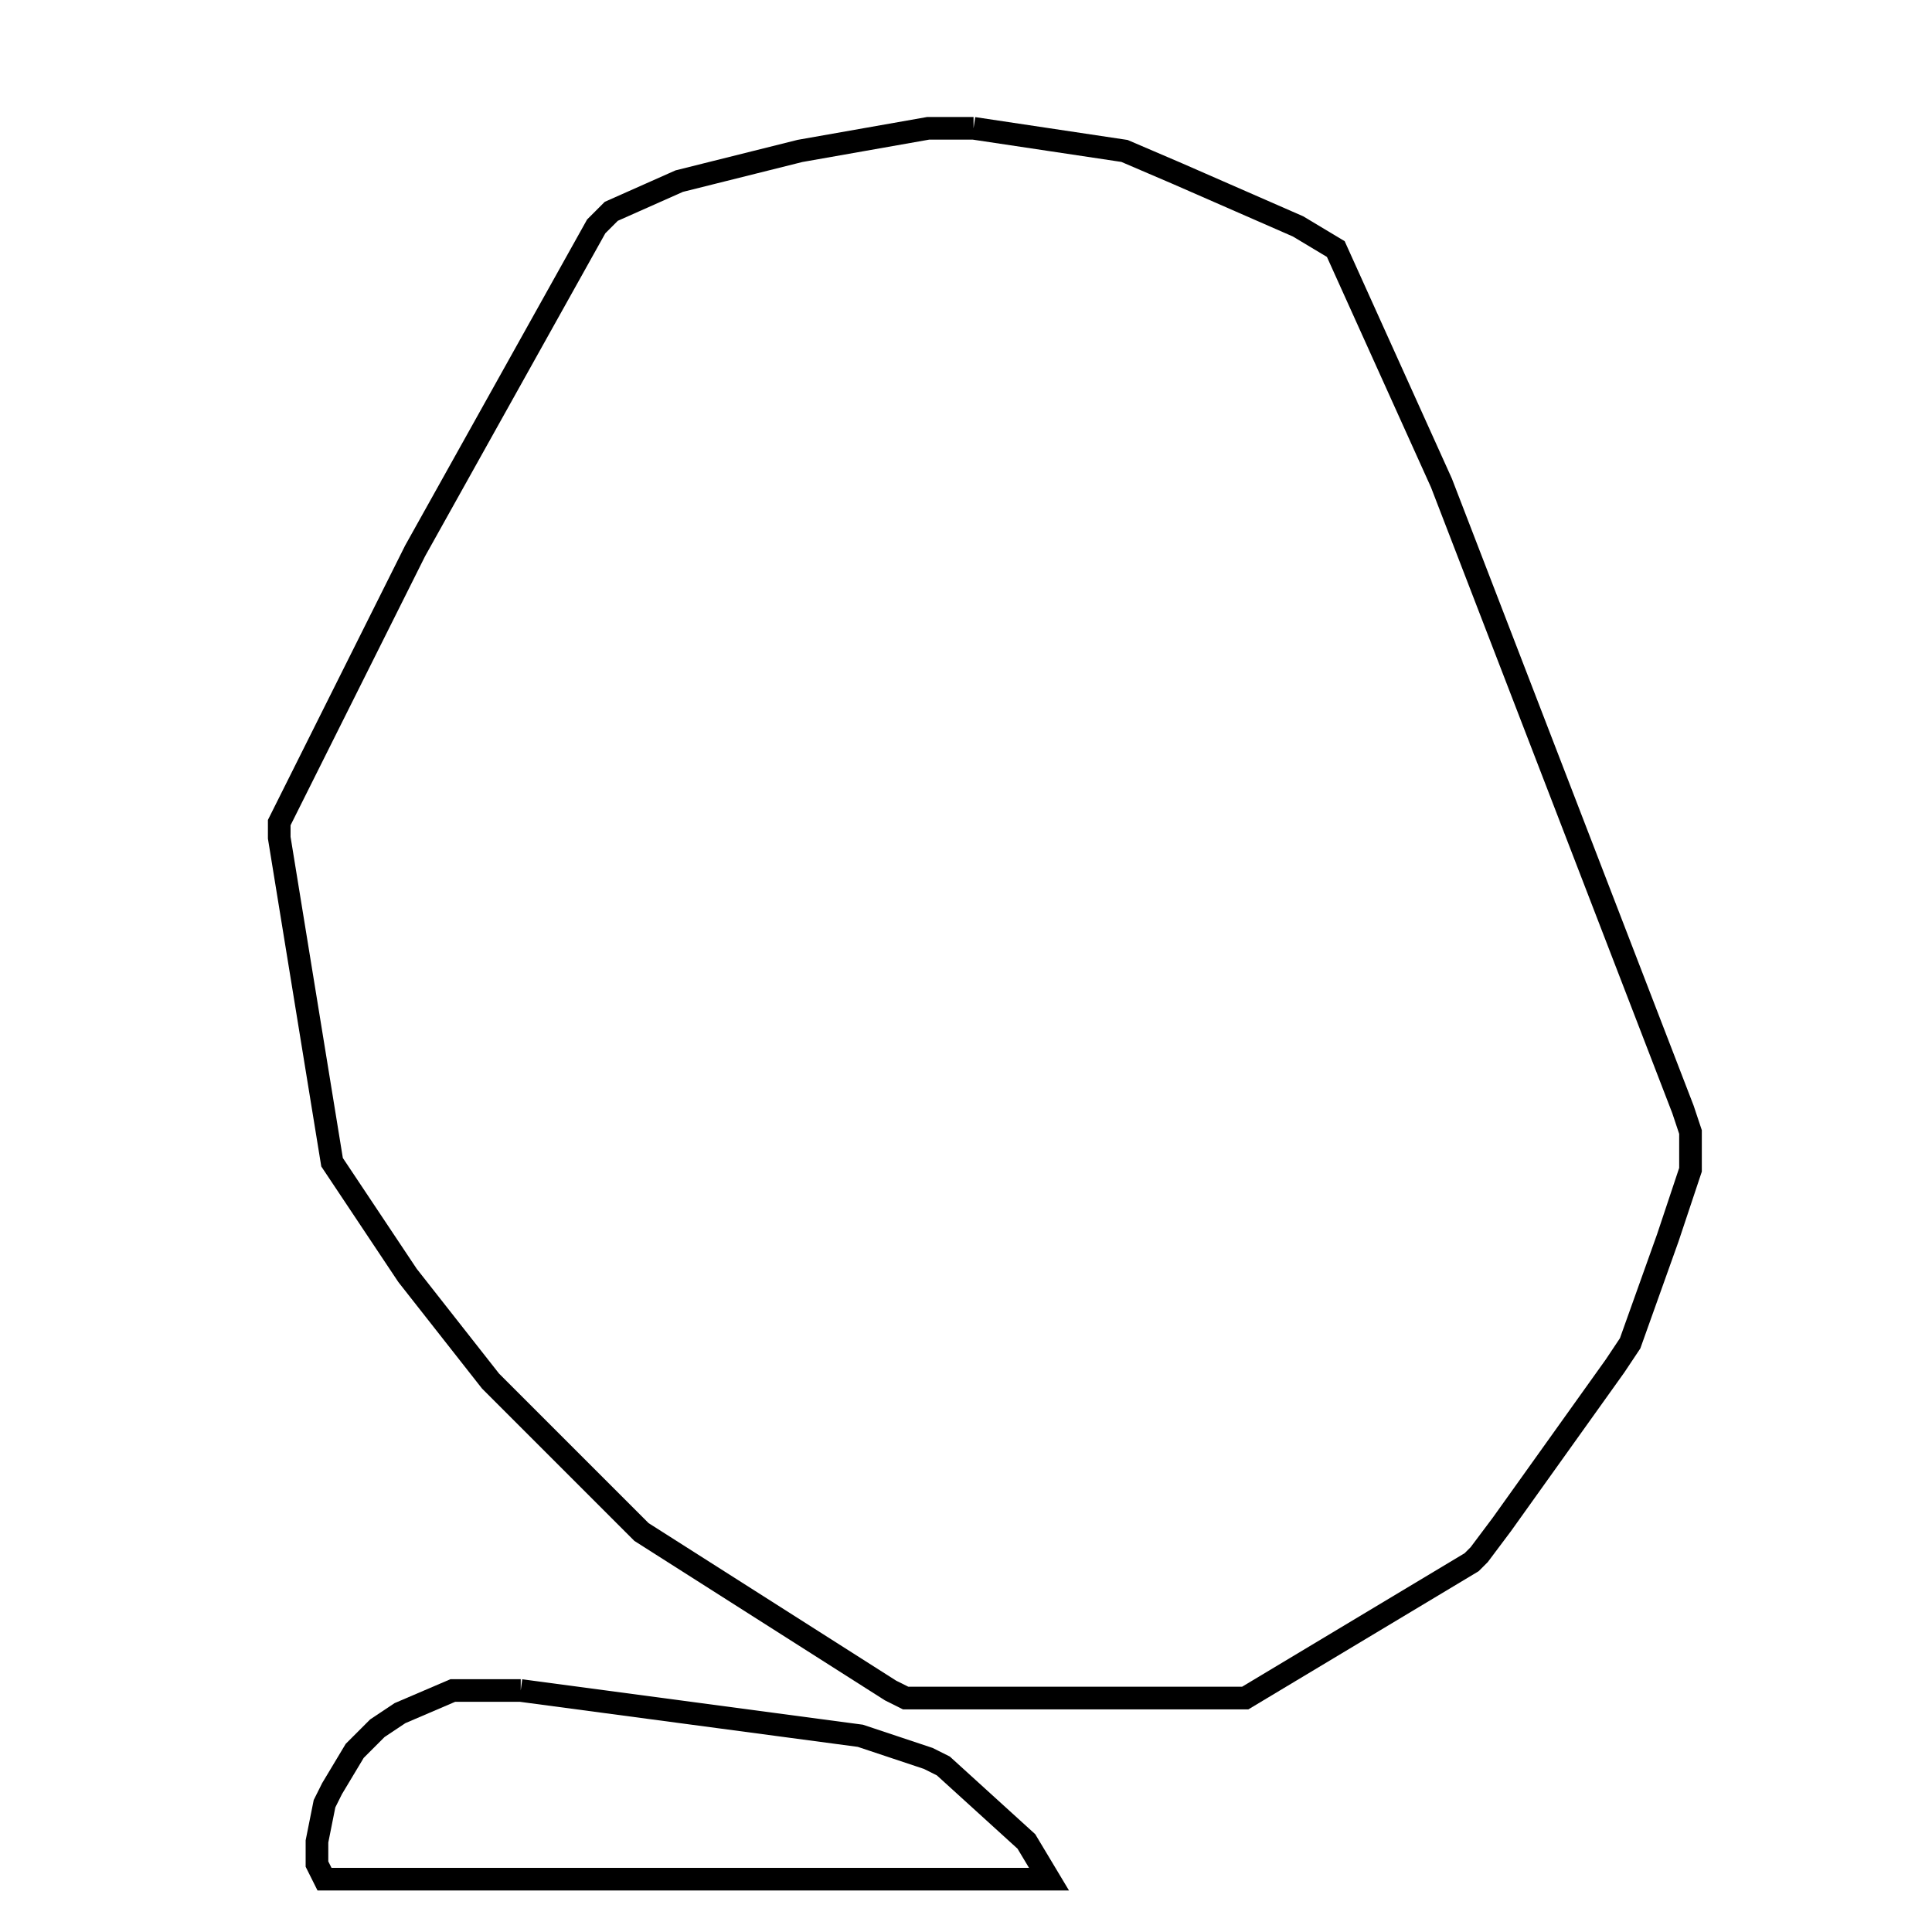 <svg width="256" height="256" xmlns="http://www.w3.org/2000/svg" fill-opacity="0" stroke="black" stroke-width="3" ><path d="M129 17 149 20 156 23 172 30 177 33 191 64 223 147 224 150 224 155 221 164 216 178 214 181 199 202 196 206 195 207 165 225 120 225 118 224 85 203 65 183 54 169 44 154 37 111 37 109 55 73 79 30 81 28 90 24 106 20 123 17 129 17 "/><path d="M69 224 114 230 123 233 125 234 136 244 139 249 43 249 42 247 42 244 43 239 44 237 47 232 50 229 53 227 60 224 69 224 "/></svg>